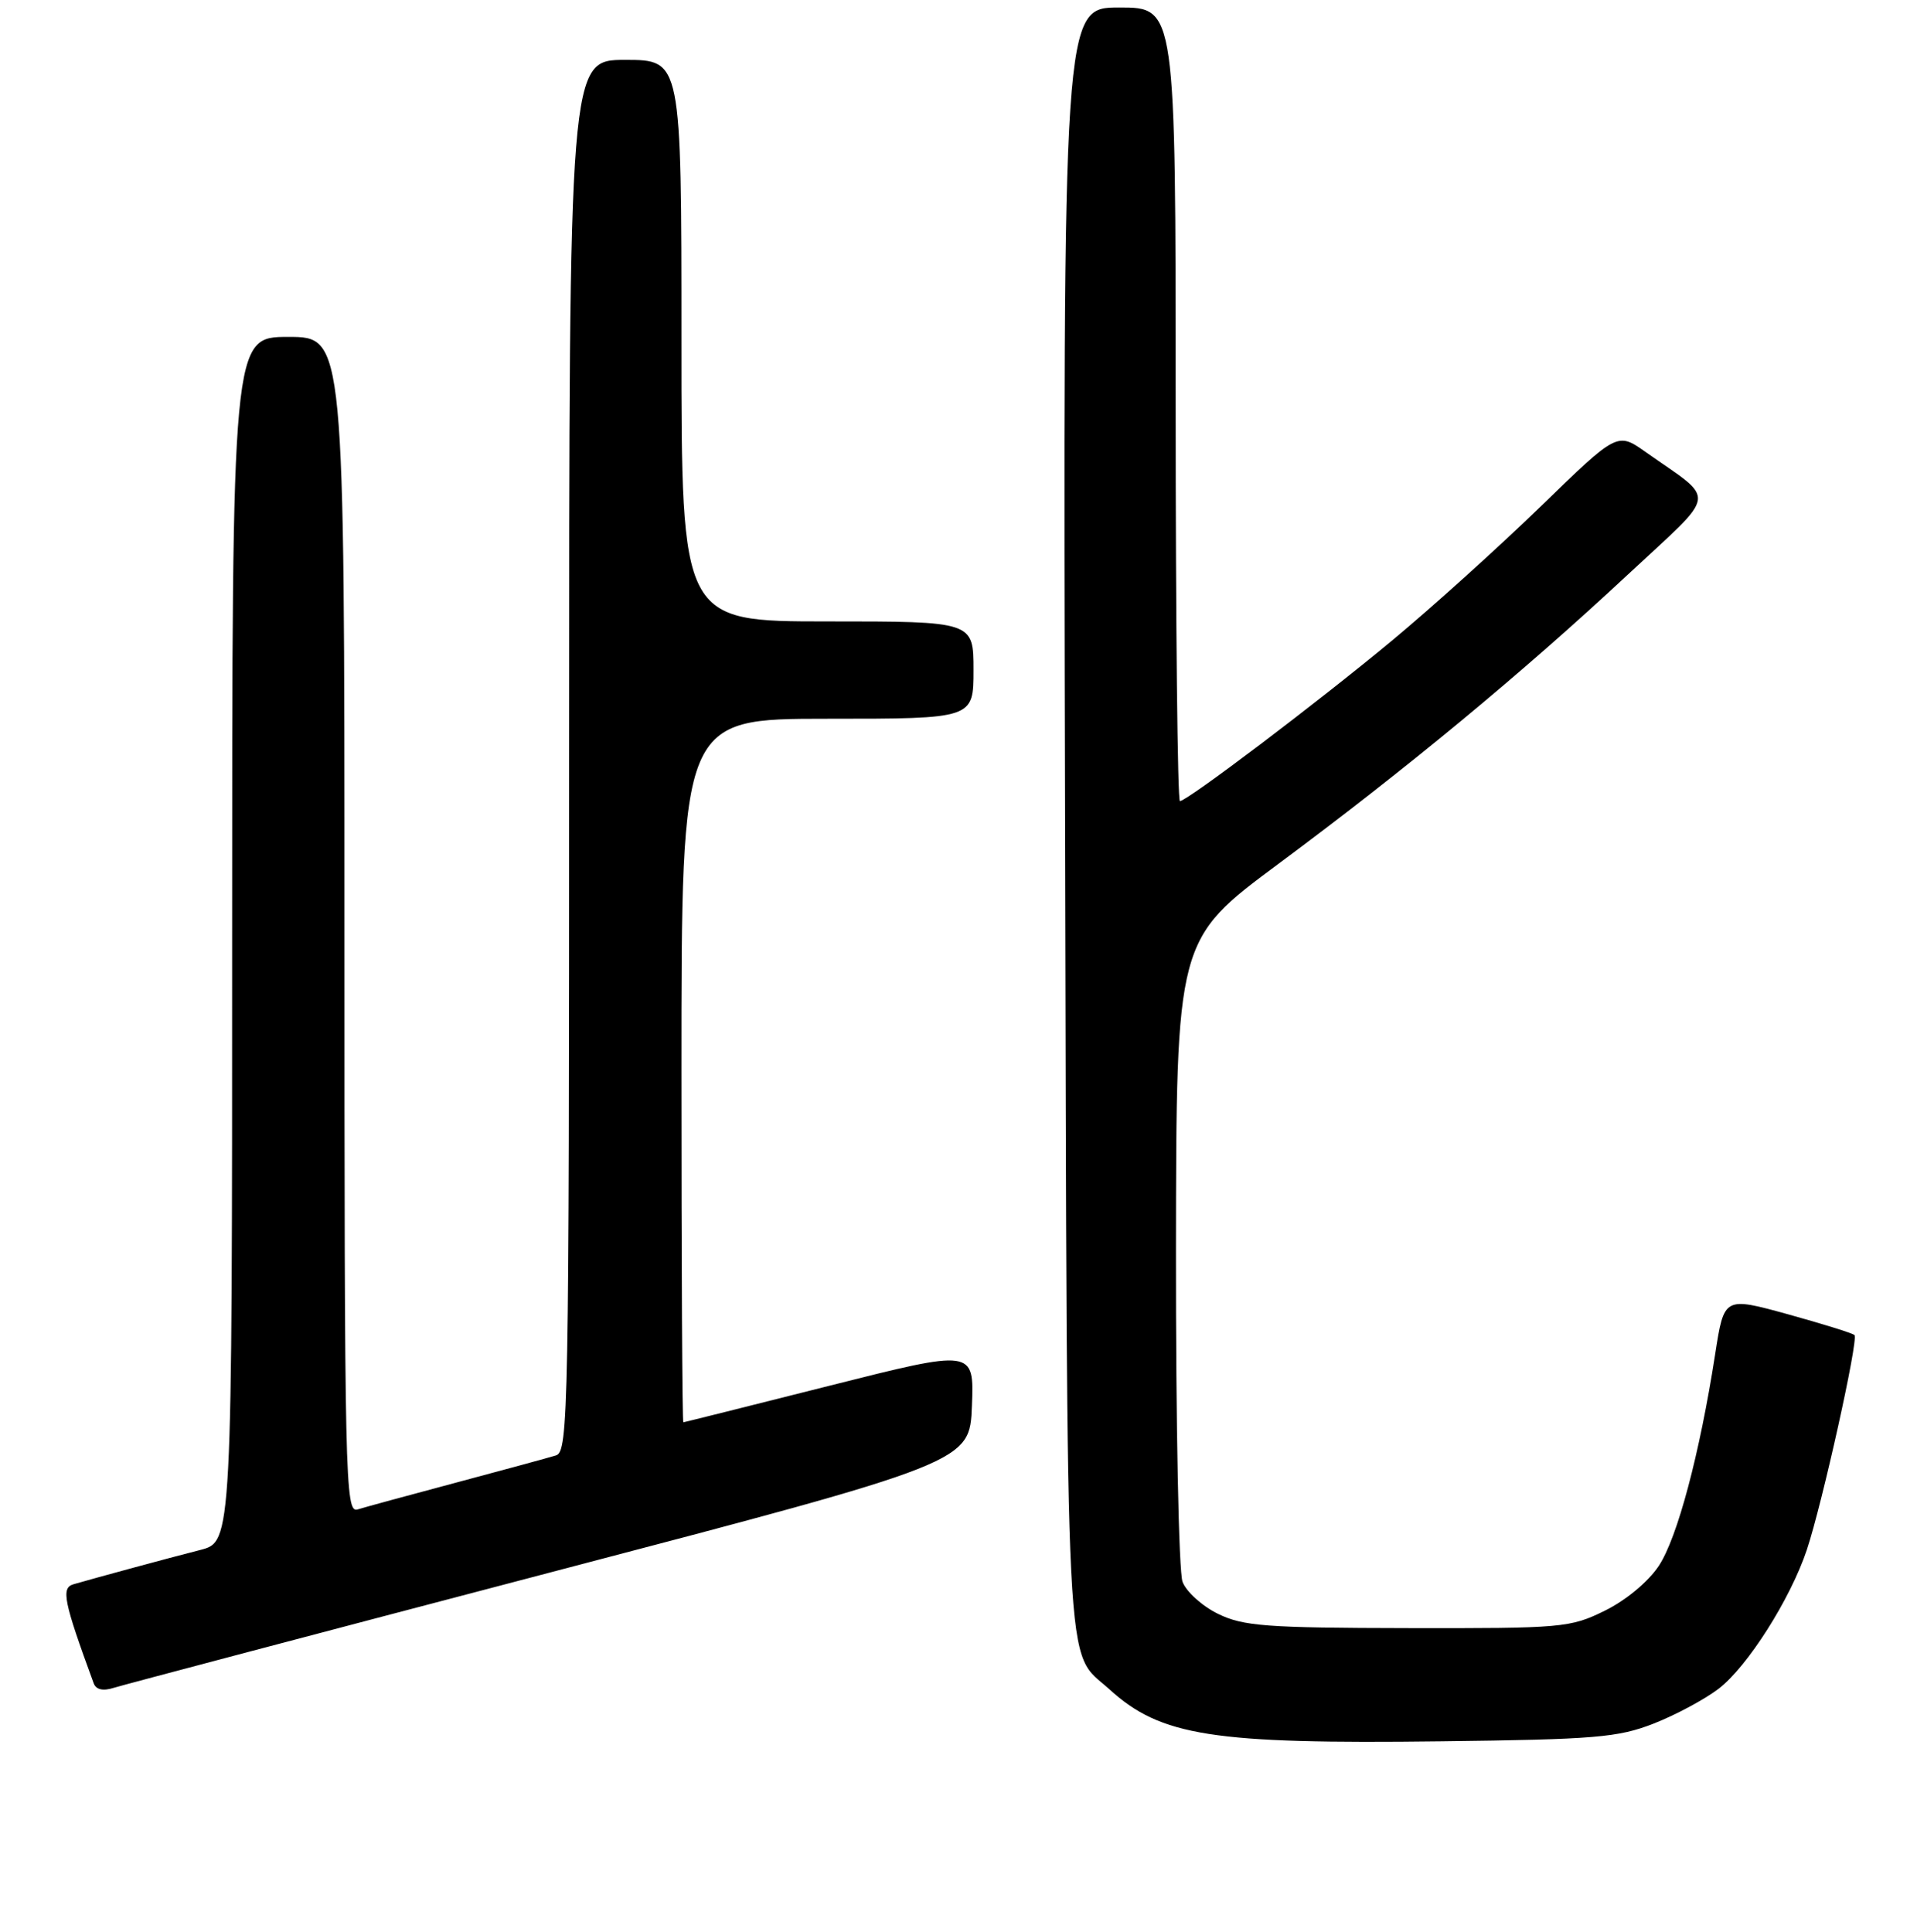 <?xml version="1.0" encoding="UTF-8" standalone="no"?>
<!DOCTYPE svg PUBLIC "-//W3C//DTD SVG 1.1//EN" "http://www.w3.org/Graphics/SVG/1.1/DTD/svg11.dtd" >
<svg xmlns="http://www.w3.org/2000/svg" xmlns:xlink="http://www.w3.org/1999/xlink" version="1.1" viewBox="0 0 256 258">
 <g >
 <path fill="currentColor"
d=" M 220.81 230.22 C 223.73 229.08 227.63 226.99 229.48 225.58 C 233.34 222.64 239.09 213.59 241.29 207.00 C 243.34 200.86 248.22 178.88 247.65 178.32 C 247.40 178.07 243.38 176.82 238.72 175.53 C 230.24 173.20 230.24 173.20 229.05 180.85 C 226.98 194.20 224.00 205.38 221.53 209.13 C 220.12 211.26 217.14 213.74 214.32 215.13 C 209.69 217.41 208.64 217.50 188.00 217.46 C 169.10 217.43 166.04 217.20 162.67 215.56 C 160.56 214.53 158.42 212.61 157.92 211.28 C 157.41 209.95 157.02 190.14 157.04 167.18 C 157.08 125.50 157.08 125.50 170.79 115.33 C 187.82 102.69 203.24 89.93 217.35 76.78 C 229.58 65.38 229.33 67.13 219.74 60.36 C 215.98 57.71 215.98 57.71 205.74 67.65 C 200.11 73.11 191.22 81.13 186.00 85.47 C 176.03 93.76 158.53 107.00 157.57 107.00 C 157.25 107.00 157.00 83.15 157.00 54.00 C 157.00 1.00 157.00 1.00 149.48 1.00 C 141.96 1.00 141.96 1.00 142.23 109.25 C 142.53 227.66 142.14 220.17 148.15 225.63 C 155.03 231.89 161.90 232.96 192.50 232.58 C 213.00 232.33 216.08 232.07 220.81 230.22 Z  M 73.46 210.03 C 129.50 195.33 129.50 195.33 129.79 187.77 C 130.08 180.21 130.08 180.21 110.79 185.08 C 100.18 187.76 91.39 189.96 91.25 189.97 C 91.11 189.99 91.00 168.85 91.00 143.00 C 91.00 96.00 91.00 96.00 110.50 96.00 C 130.00 96.00 130.00 96.00 130.00 89.50 C 130.00 83.00 130.00 83.00 110.50 83.00 C 91.00 83.00 91.00 83.00 91.00 45.50 C 91.00 8.00 91.00 8.00 83.50 8.00 C 76.00 8.00 76.00 8.00 76.00 100.93 C 76.00 188.57 75.90 193.90 74.25 194.39 C 73.29 194.69 67.33 196.31 61.00 198.00 C 54.67 199.69 48.71 201.31 47.75 201.61 C 46.09 202.11 46.00 197.93 46.00 123.57 C 46.00 45.00 46.00 45.00 38.50 45.00 C 31.00 45.00 31.00 45.00 31.00 125.46 C 31.00 205.92 31.00 205.92 26.75 207.02 C 22.40 208.13 12.83 210.73 9.82 211.60 C 8.13 212.09 8.49 213.87 12.51 224.82 C 12.82 225.68 13.75 225.90 15.21 225.43 C 16.43 225.05 42.64 218.12 73.46 210.03 Z "/>
</g>
</svg>